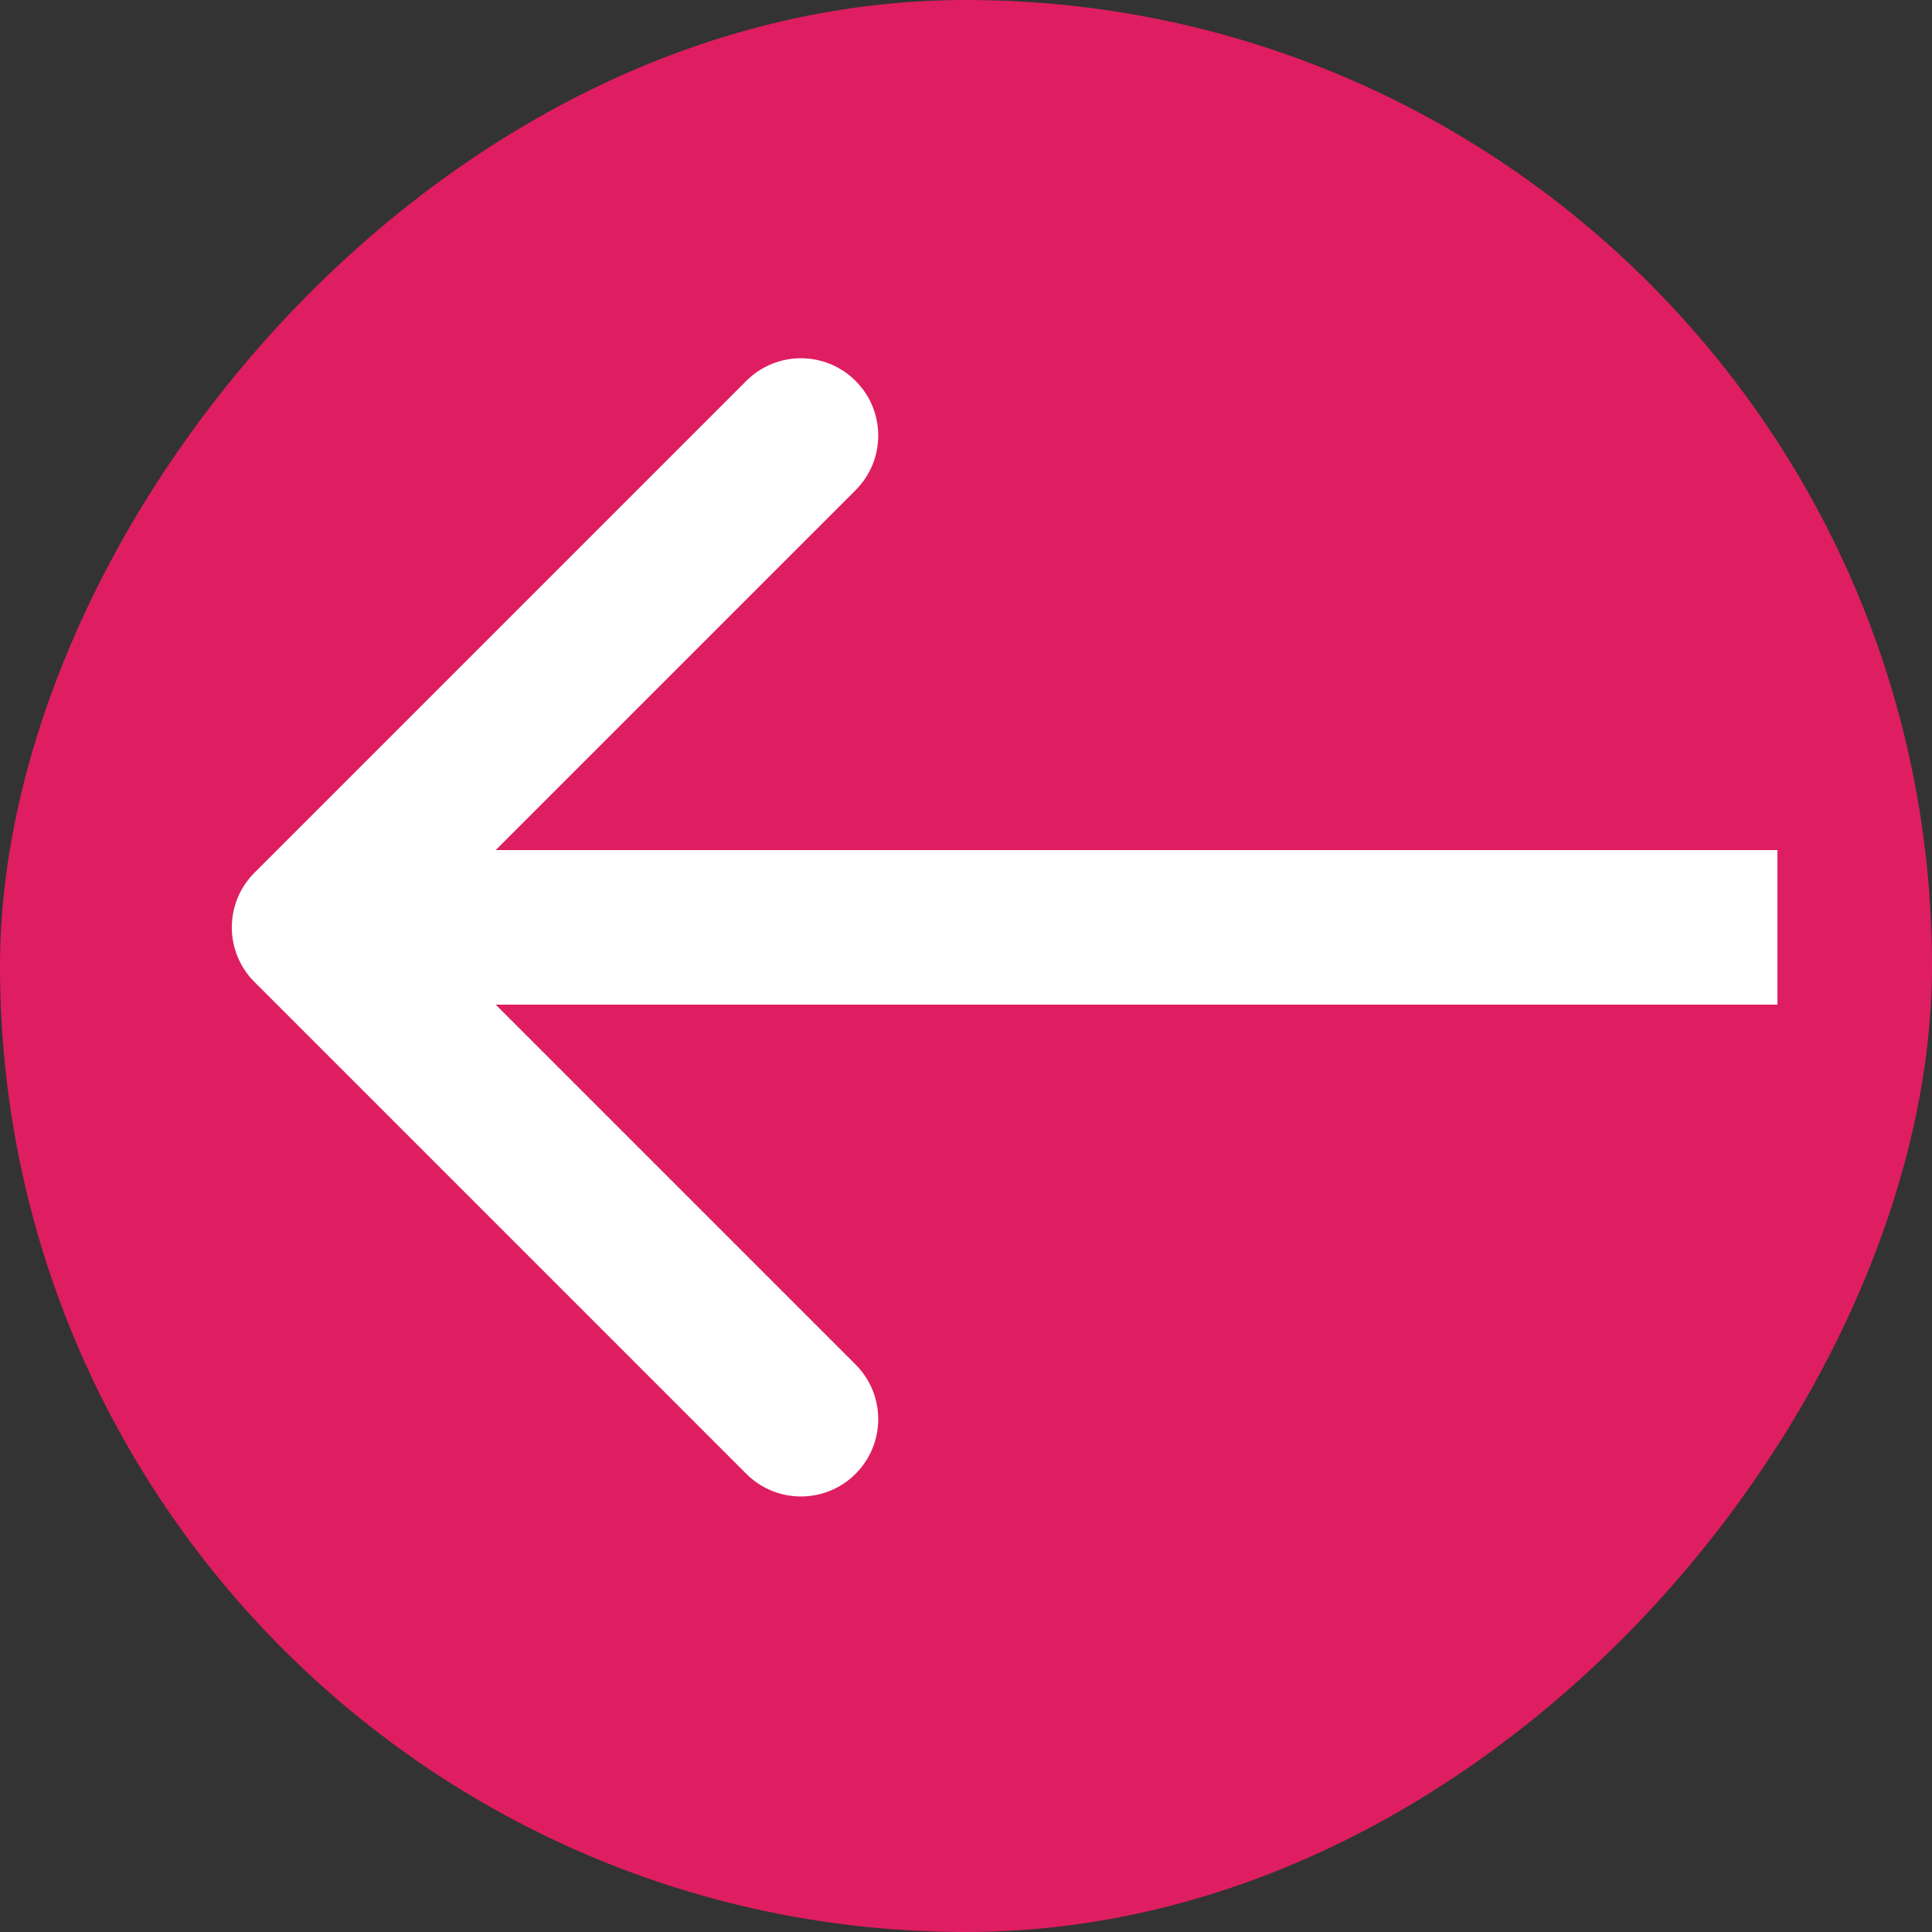 <svg width="25" height="25" viewBox="0 0 25 25" fill="none" xmlns="http://www.w3.org/2000/svg">
<rect x="0" y="0" width="25" height="25" fill="#333333" stroke="none"/>
<g id="Group 85">
<rect id="Rectangle 1163" width="25" height="25" rx="12.5" transform="matrix(-1 0 0 1 25 0)" fill="#DE1E61"/>
<g id="Arrow 1">
<path id="Arrow 1_2" d="M3.293 12.707C2.902 12.317 2.902 11.683 3.293 11.293L9.657 4.929C10.047 4.538 10.681 4.538 11.071 4.929C11.462 5.319 11.462 5.953 11.071 6.343L5.414 12L11.071 17.657C11.462 18.047 11.462 18.68 11.071 19.071C10.681 19.462 10.047 19.462 9.657 19.071L3.293 12.707ZM23 13H4V11H23V13Z" fill="white"/>
</g>
</g>
</svg>
